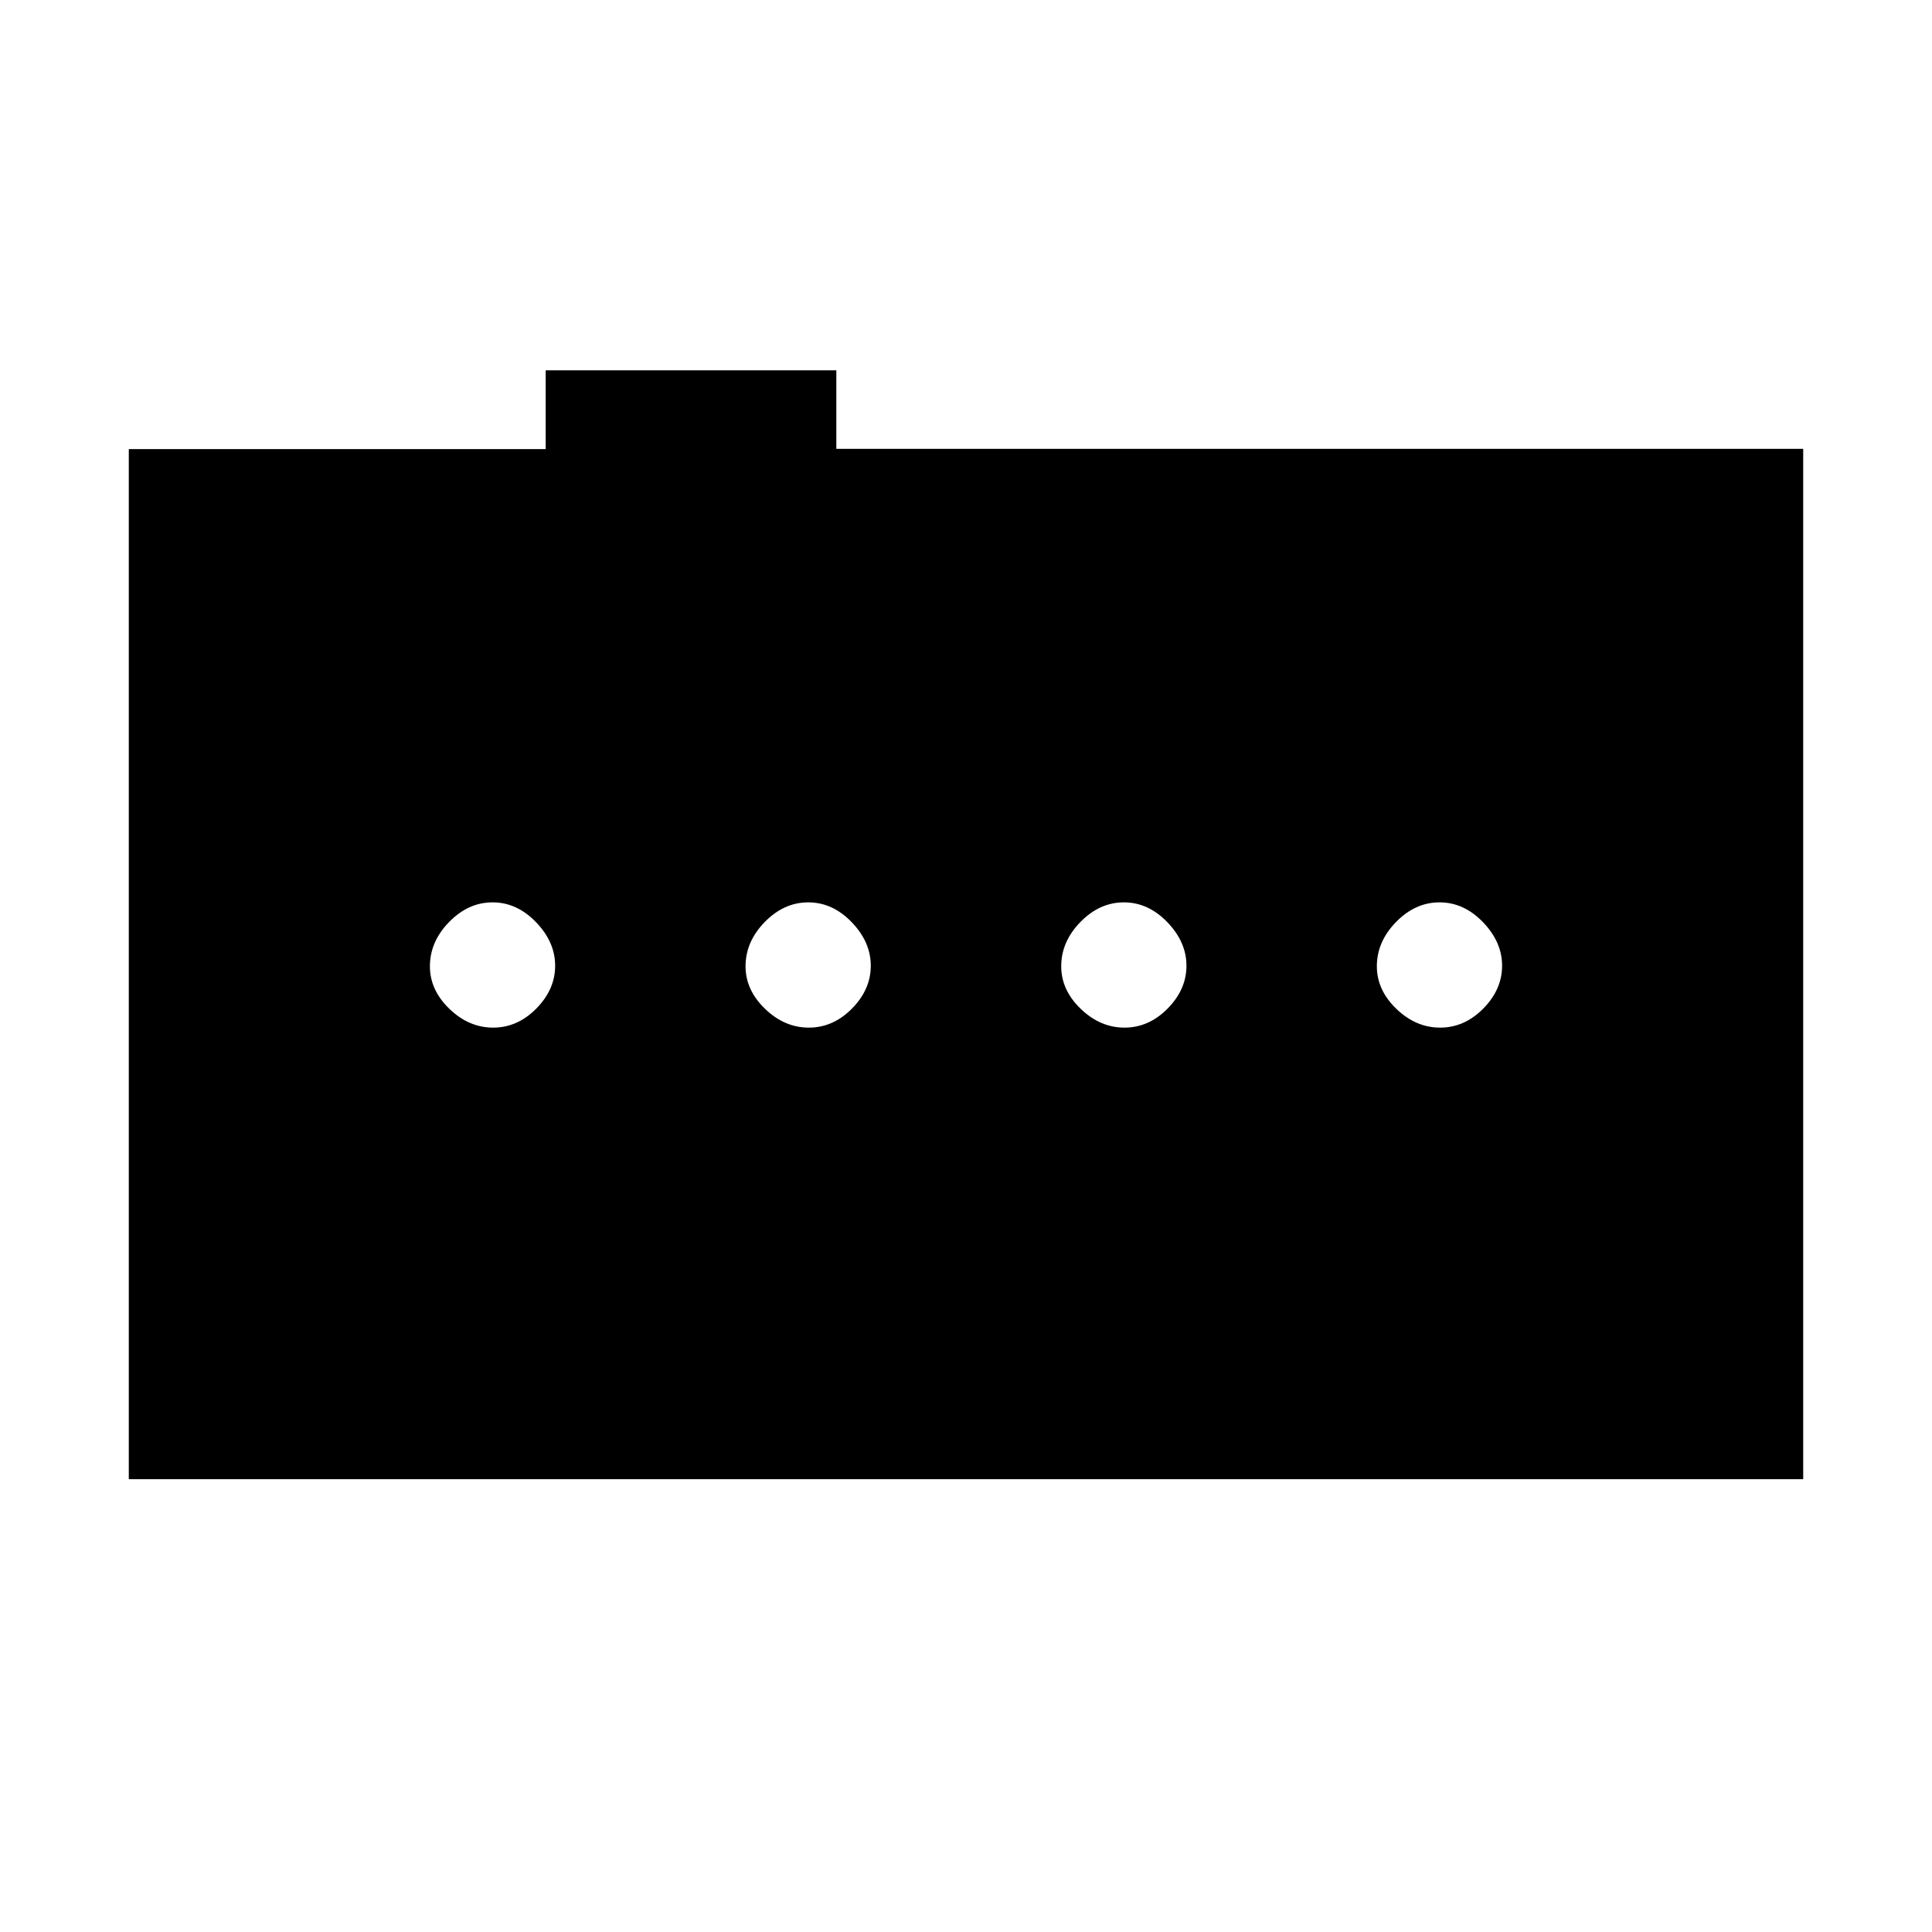 <svg xmlns="http://www.w3.org/2000/svg" height="48" viewBox="0 -960 960 960" width="48"><path d="M245.06-449.38q12.09 0 21.44-9.48 9.35-9.48 9.35-21.27t-9.5-21.64q-9.49-9.85-21.58-9.85-12.09 0-21.62 9.77-9.53 9.77-9.53 22 0 11.8 9.67 21.13 9.68 9.34 21.77 9.34Zm156.85 0q12.09 0 21.44-9.48 9.34-9.48 9.34-21.27t-9.49-21.64q-9.5-9.85-21.59-9.85t-21.62 9.77q-9.53 9.77-9.53 22 0 11.8 9.68 21.13 9.68 9.34 21.77 9.34Zm156.85 0q12.09 0 21.43-9.48 9.35-9.48 9.35-21.27t-9.5-21.64q-9.49-9.85-21.58-9.85-12.09 0-21.62 9.77-9.53 9.77-9.53 22 0 11.8 9.68 21.13 9.68 9.34 21.77 9.34Zm156.84 0q12.09 0 21.44-9.48 9.34-9.48 9.34-21.27t-9.49-21.64q-9.49-9.85-21.58-9.85-12.1 0-21.63 9.77t-9.53 22q0 11.8 9.68 21.13 9.68 9.34 21.77 9.34ZM64-225v-511.85h207.15V-776h144.42v39.02H896V-225H64Z"/></svg>
